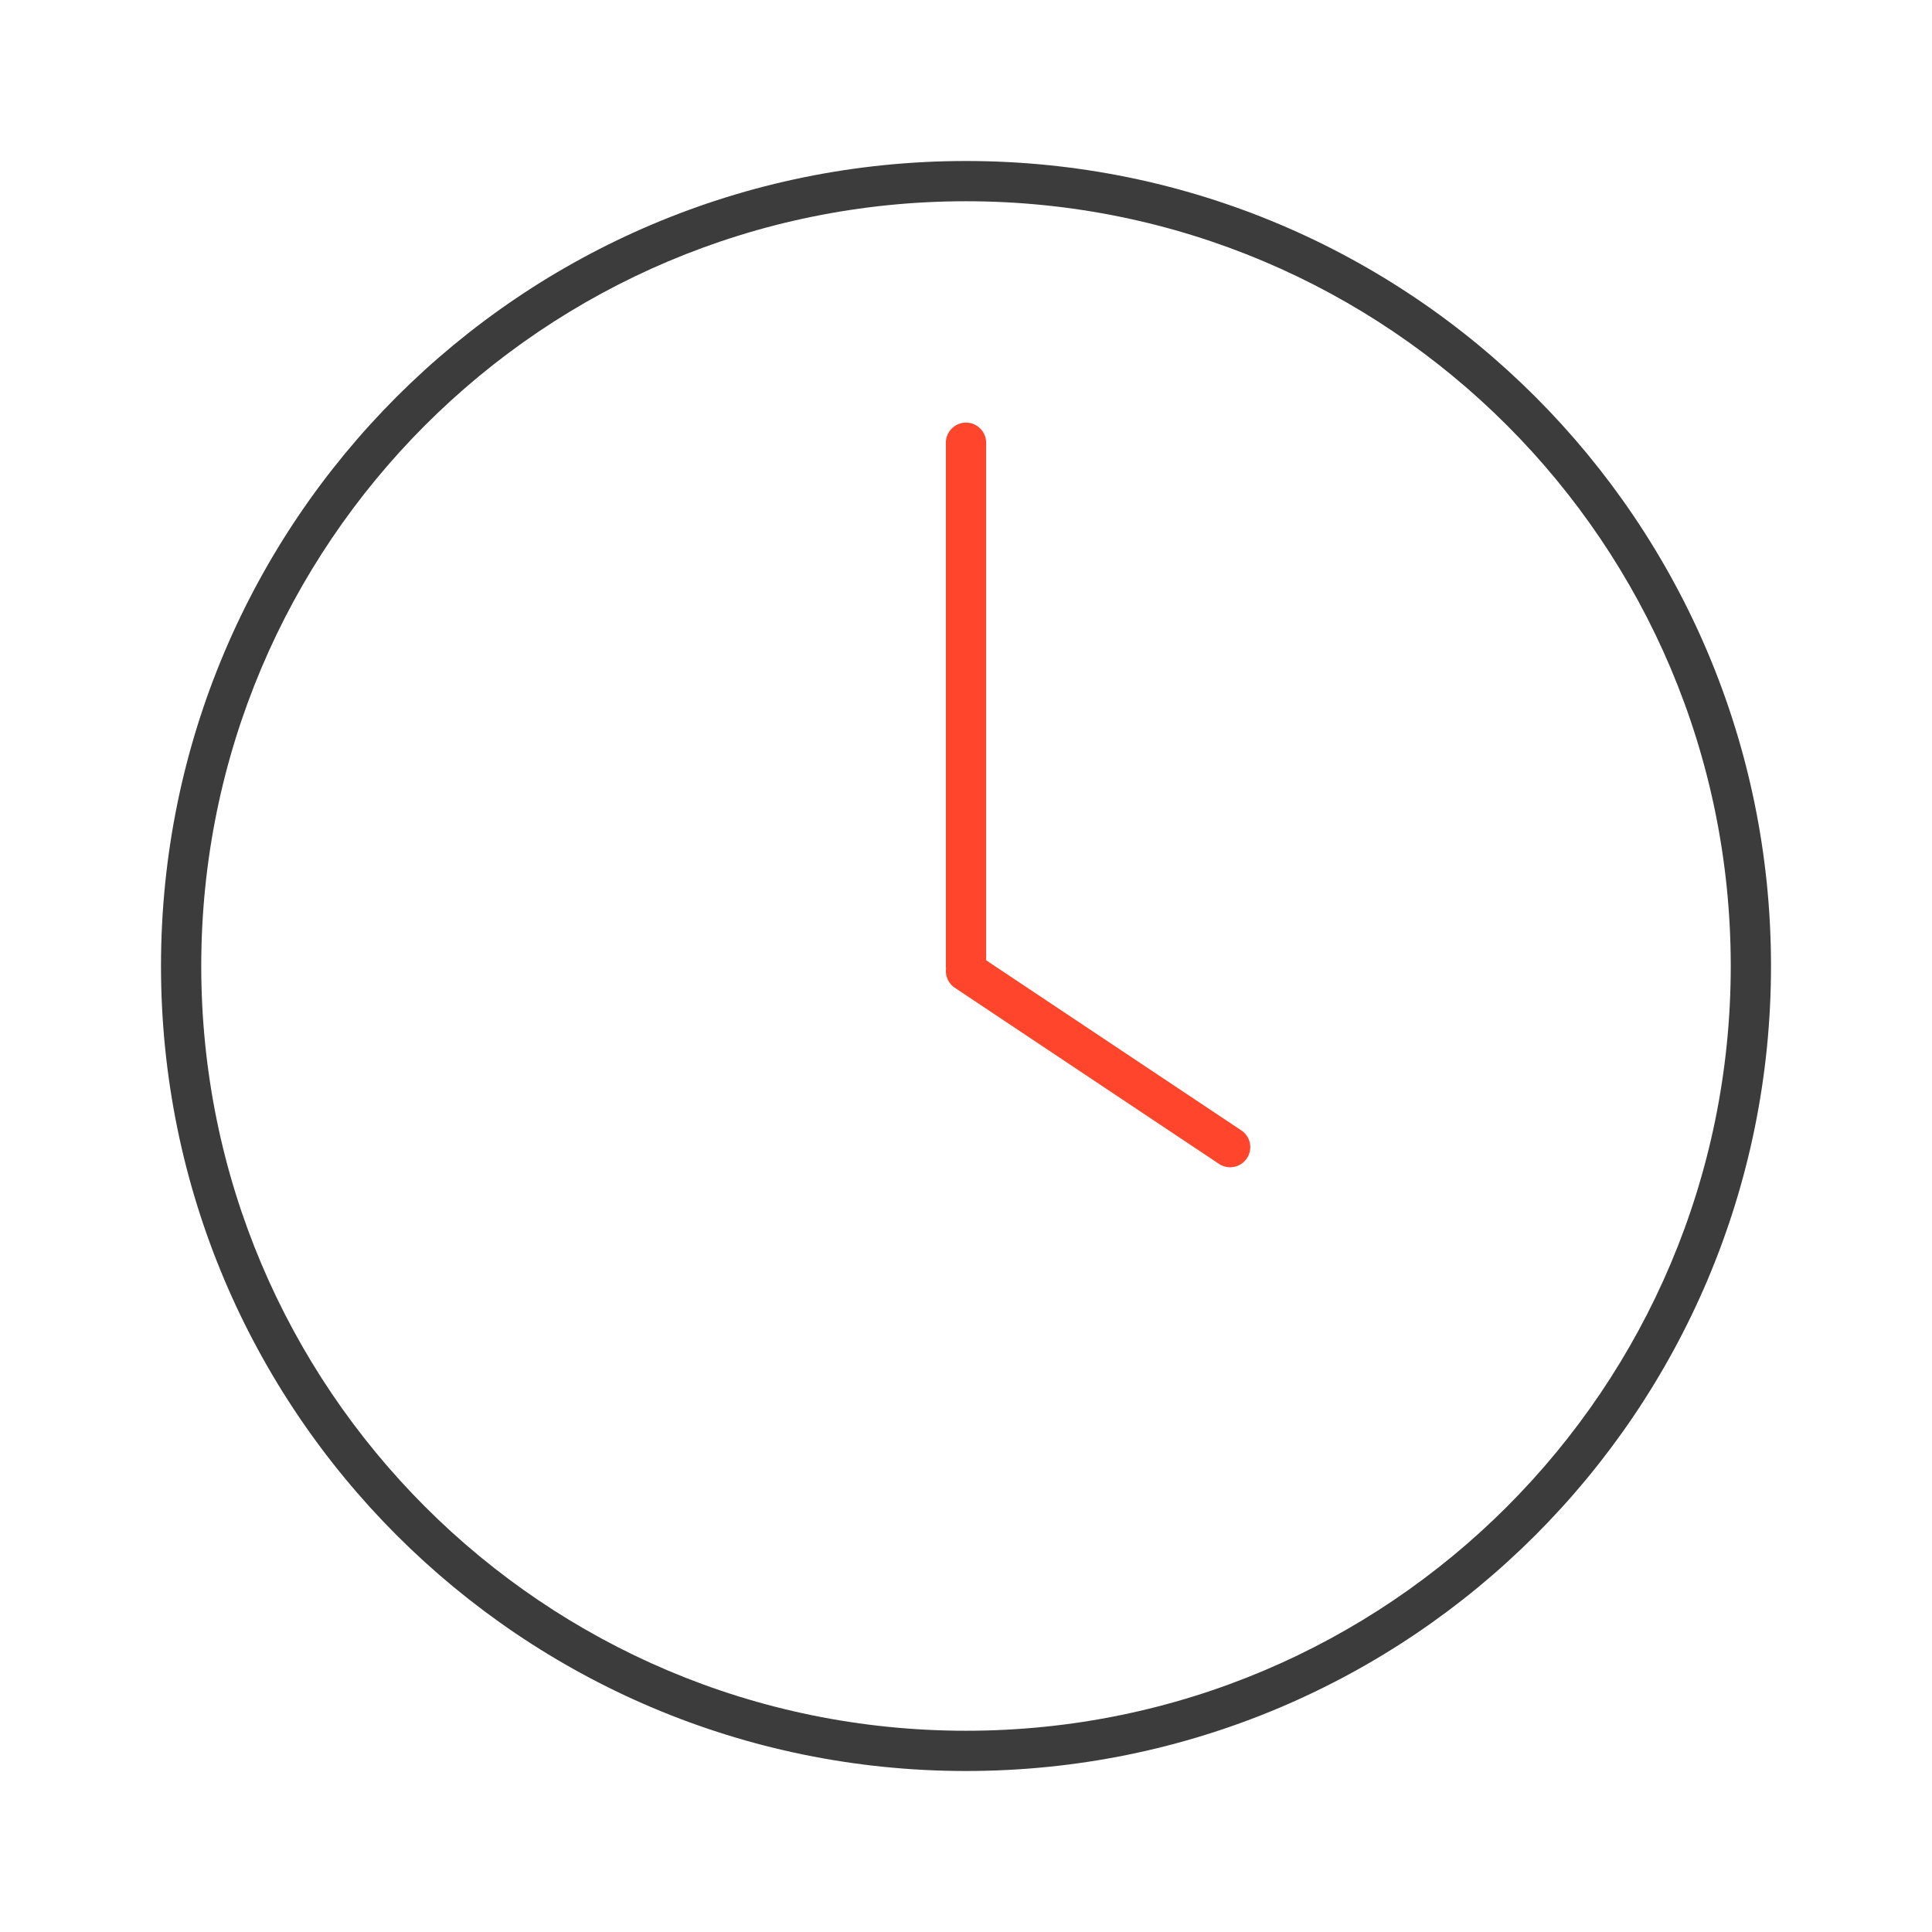 <svg xmlns="http://www.w3.org/2000/svg" width="96" height="96" fill="none" viewBox="0 0 96 96">
  <g class="Size=L">
    <g fill-rule="evenodd" class="Icon" clip-rule="evenodd">
      <path fill="#3D3C3C" d="M8 48C8 25.9 25.9 8 48 8s40 17.9 40 40-17.9 40-40 40S8 70.1 8 48Zm40-38c-20.995 0-38 17.005-38 38s17.005 38 38 38 38-17.005 38-38-17.005-38-38-38Z" class="primary"/>
      <path fill="#FF462D" d="M49 22a1 1 0 1 0-2 0v26c0 .042.002.084.008.124a1 1 0 0 0 .437.958l13.125 8.75a1 1 0 0 0 1.11-1.664L49 47.715V22Z" class="secondary"/>
    </g>
  </g>
</svg>
